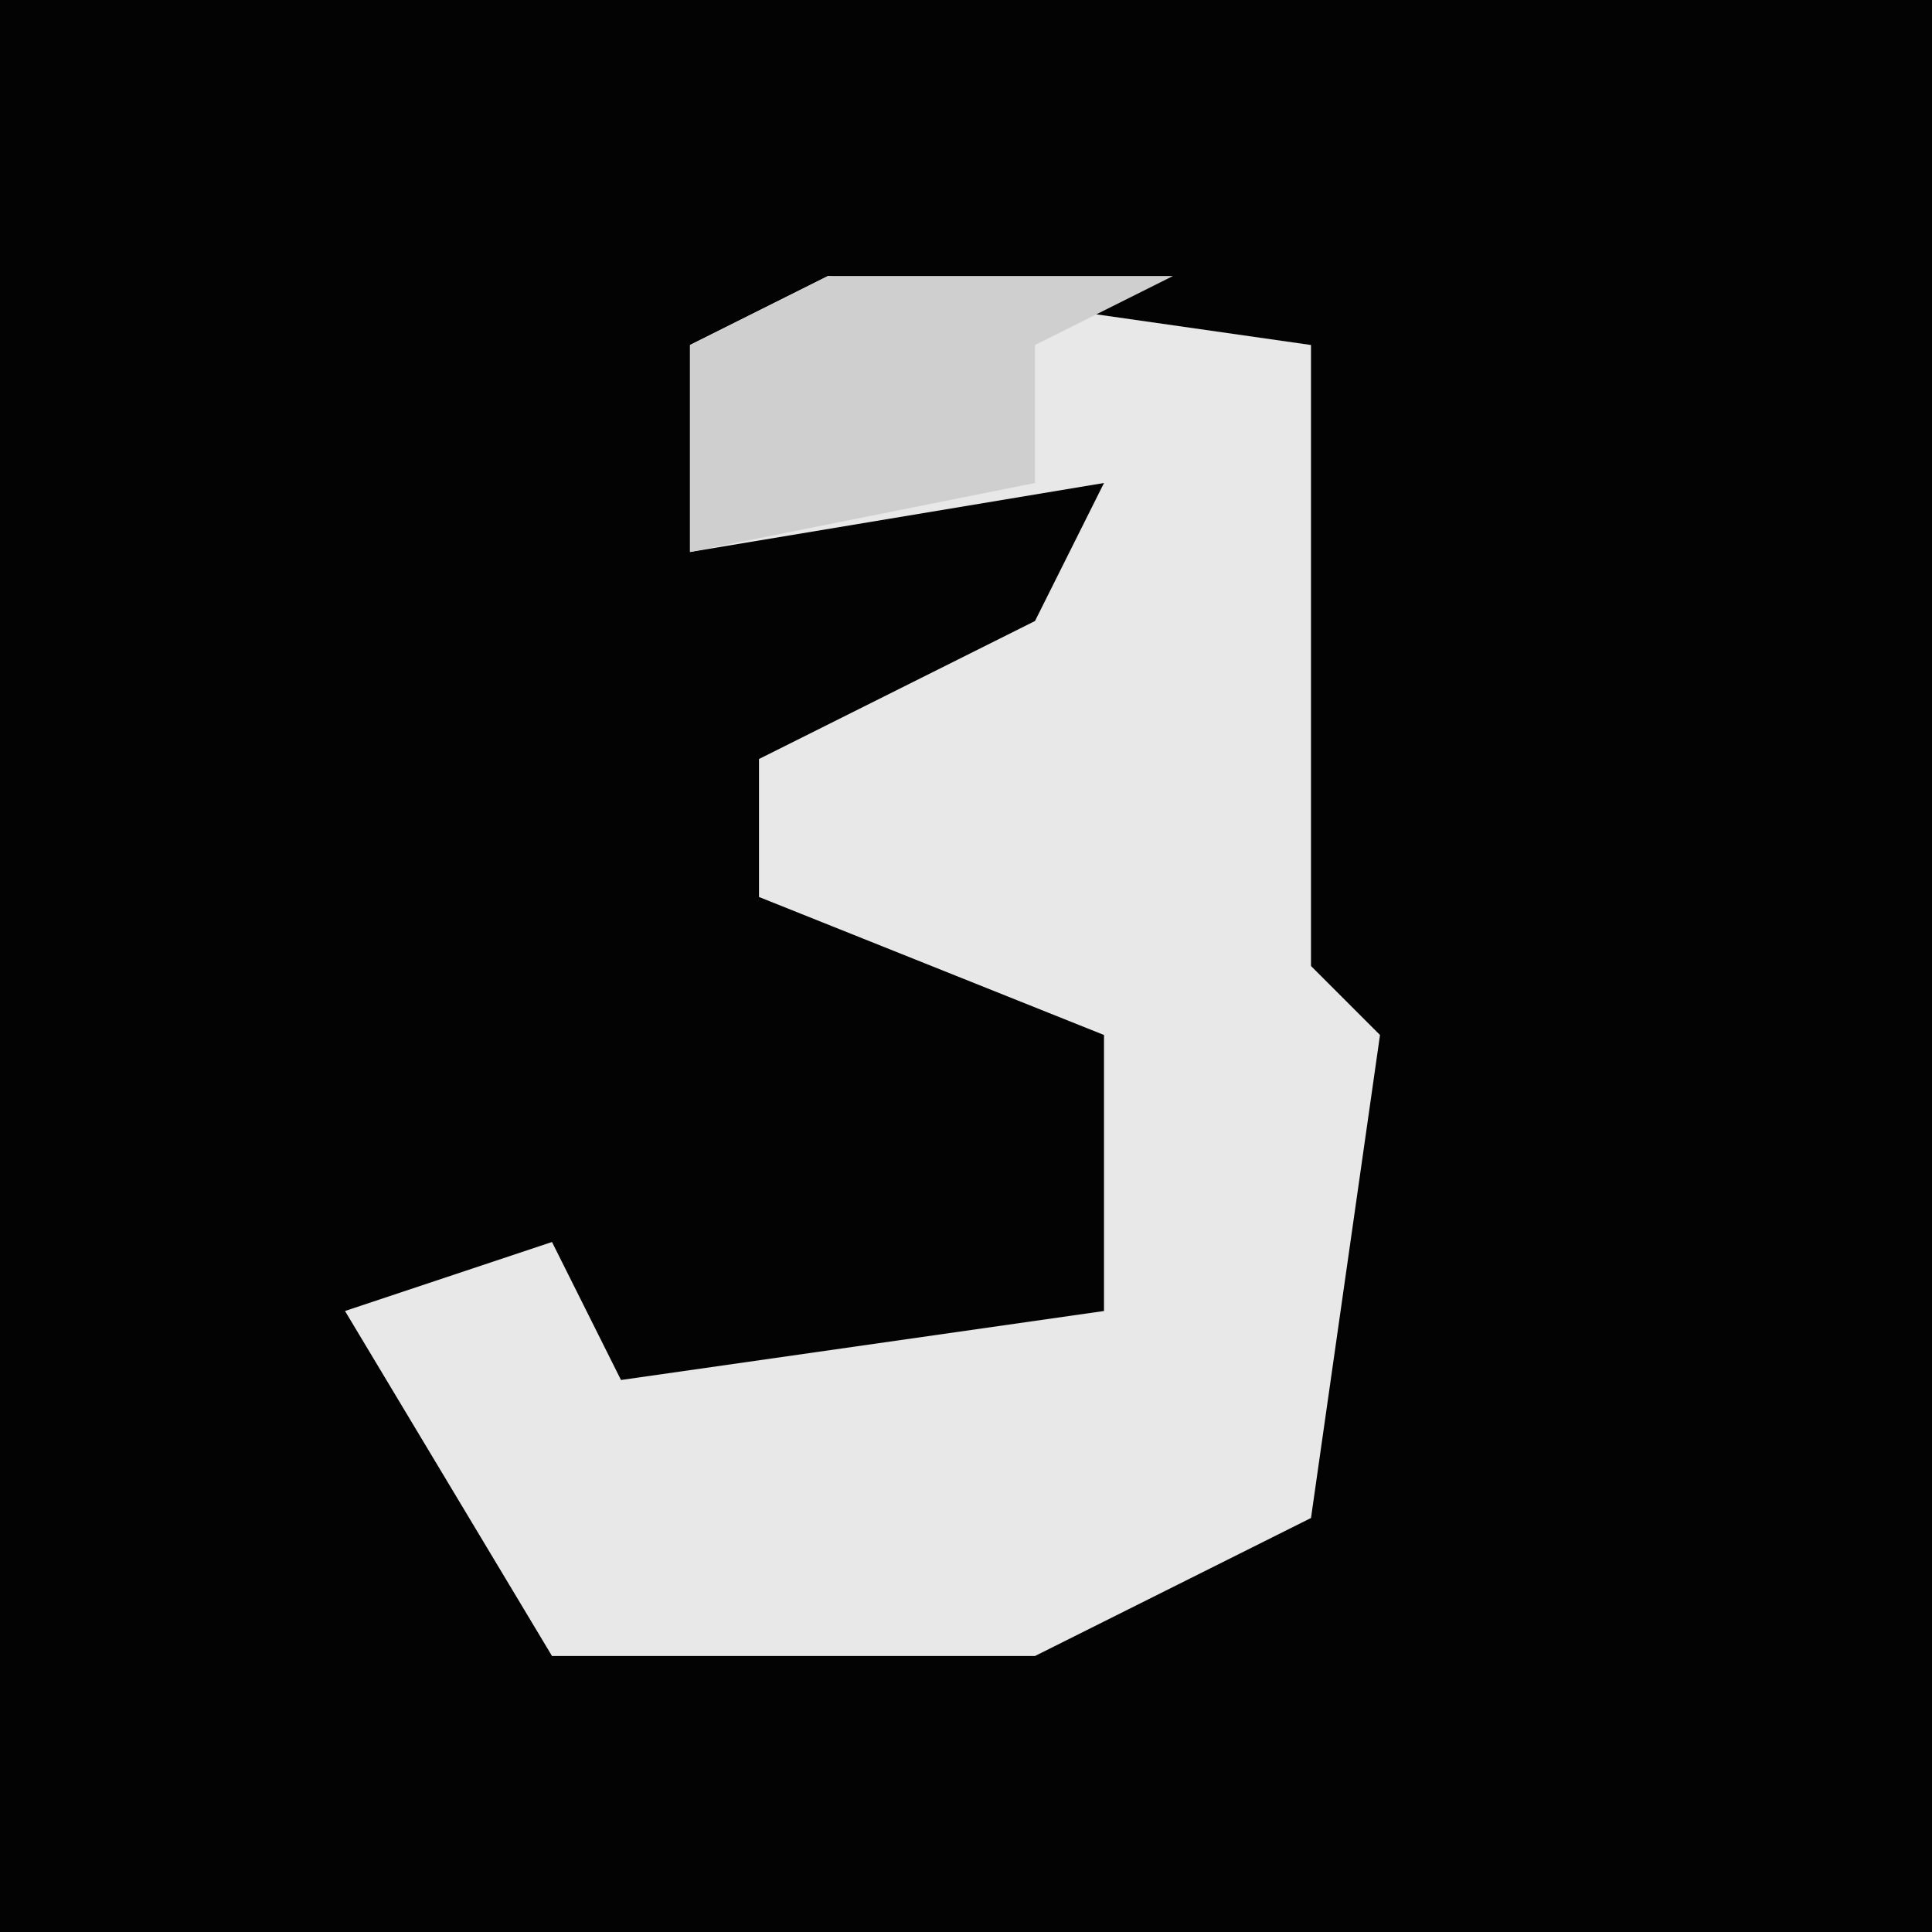 <?xml version="1.0" encoding="UTF-8"?>
<svg version="1.1" xmlns="http://www.w3.org/2000/svg" width="28" height="28">
<path d="M0,0 L28,0 L28,28 L0,28 Z " fill="#030303" transform="translate(0,0)"/>
<path d="M0,0 L7,1 L7,7 L7,10 L8,11 L7,18 L3,20 L-4,20 L-7,15 L-4,14 L-3,16 L4,15 L4,11 L-1,9 L-1,7 L3,5 L4,3 L-2,4 L-2,1 Z " fill="#E8E8E8" transform="translate(12,4)"/>
<path d="M0,0 L5,0 L3,1 L3,3 L-2,4 L-2,1 Z " fill="#CFCFCF" transform="translate(12,4)"/>
</svg>
